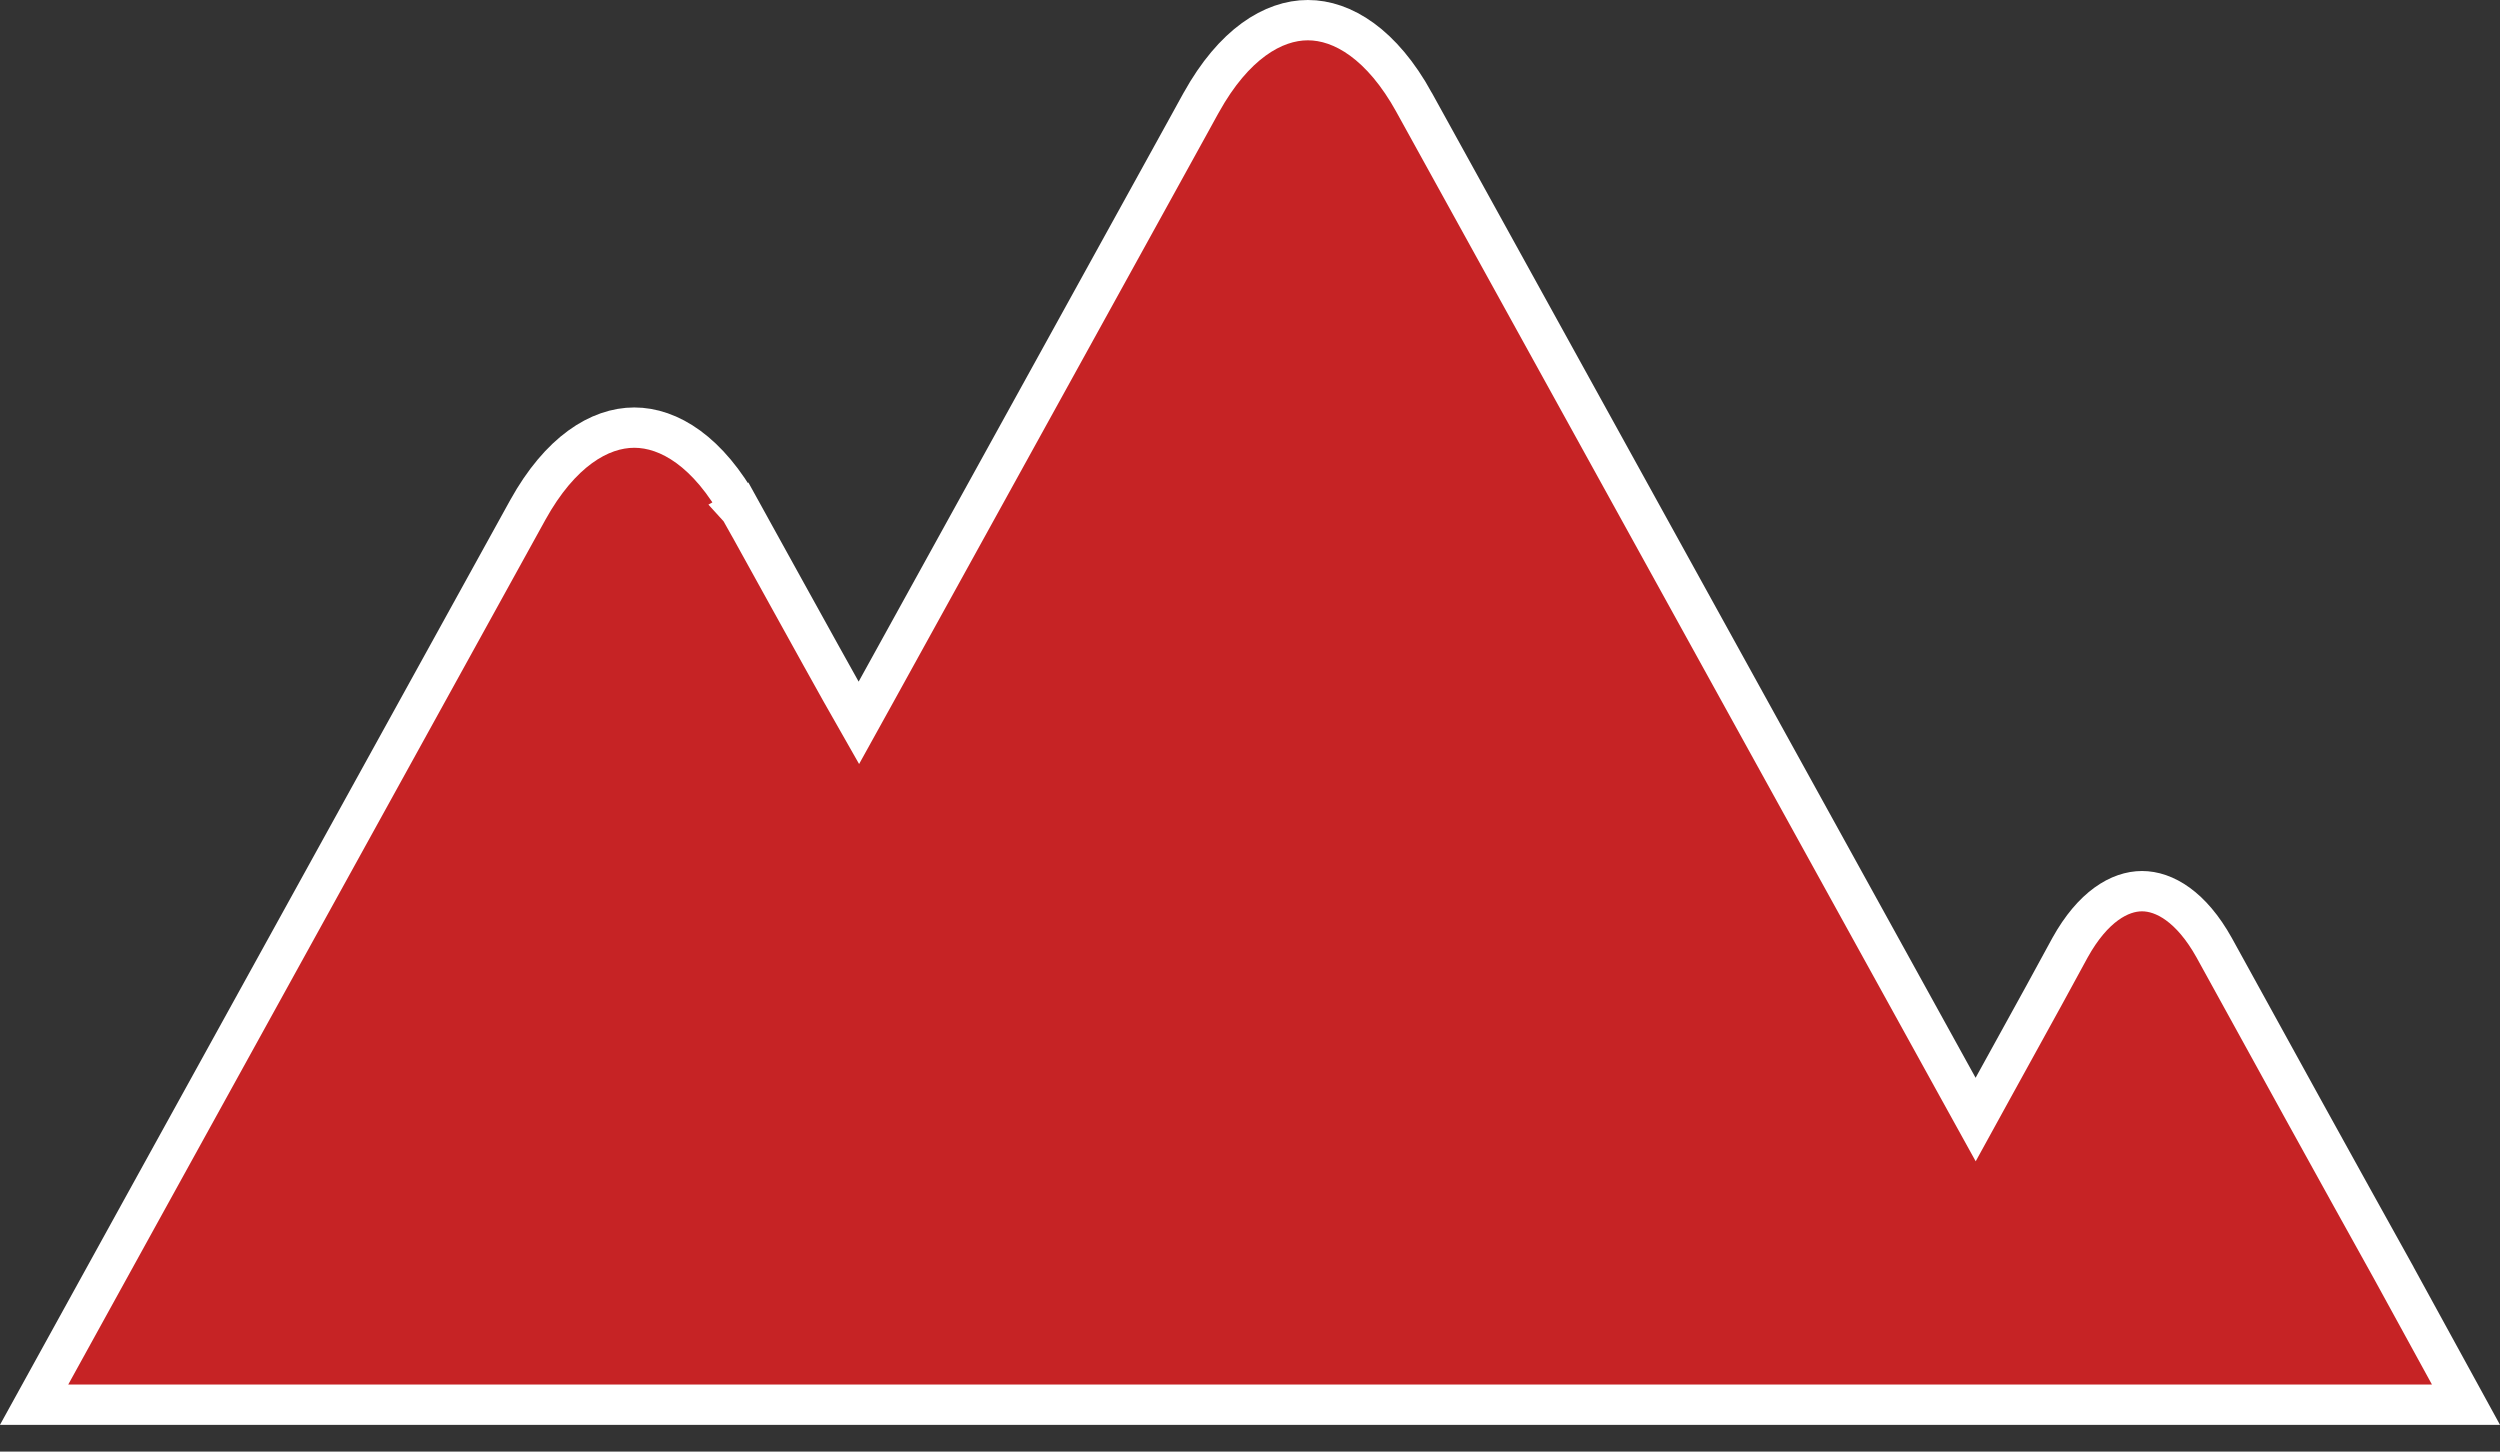 <svg width="62" height="36" viewBox="0 0 62 36" fill="none" xmlns="http://www.w3.org/2000/svg">
<rect x="0" y="0" width="62" height="36" fill="#333333" stroke="none"/>
<path d="M18.802 12.404L18.364 12.646L18.364 12.646L18.365 12.647L18.366 12.649L18.371 12.658L18.389 12.691L18.46 12.82L18.716 13.283C18.929 13.668 19.215 14.186 19.51 14.72C20.098 15.783 20.724 16.913 20.86 17.152L21.3 17.926L21.732 17.146C22.369 15.995 24.384 12.343 26.24 8.98L28.713 4.499L29.499 3.074L29.716 2.679L29.773 2.576L29.788 2.549L29.792 2.543L29.793 2.541L29.793 2.541L29.793 2.541C30.595 1.095 31.572 0.5 32.435 0.5C33.298 0.5 34.274 1.095 35.071 2.54L35.071 2.541L48.557 26.971L48.996 27.765L49.433 26.97C49.614 26.642 49.794 26.315 49.971 25.994C50.473 25.084 50.95 24.22 51.338 23.5C51.904 22.482 52.569 22.101 53.122 22.101C53.675 22.101 54.343 22.483 54.911 23.502C56.129 25.722 58.127 29.342 59.355 31.547C59.355 31.547 59.355 31.548 59.355 31.548L61.156 34.836H0.846L3.514 29.997L3.514 29.997L13.09 12.646C13.89 11.201 14.867 10.605 15.73 10.605C16.592 10.605 17.568 11.2 18.364 12.646L18.364 12.646L18.802 12.404Z" fill="#C62325" stroke="white"/>
</svg>
